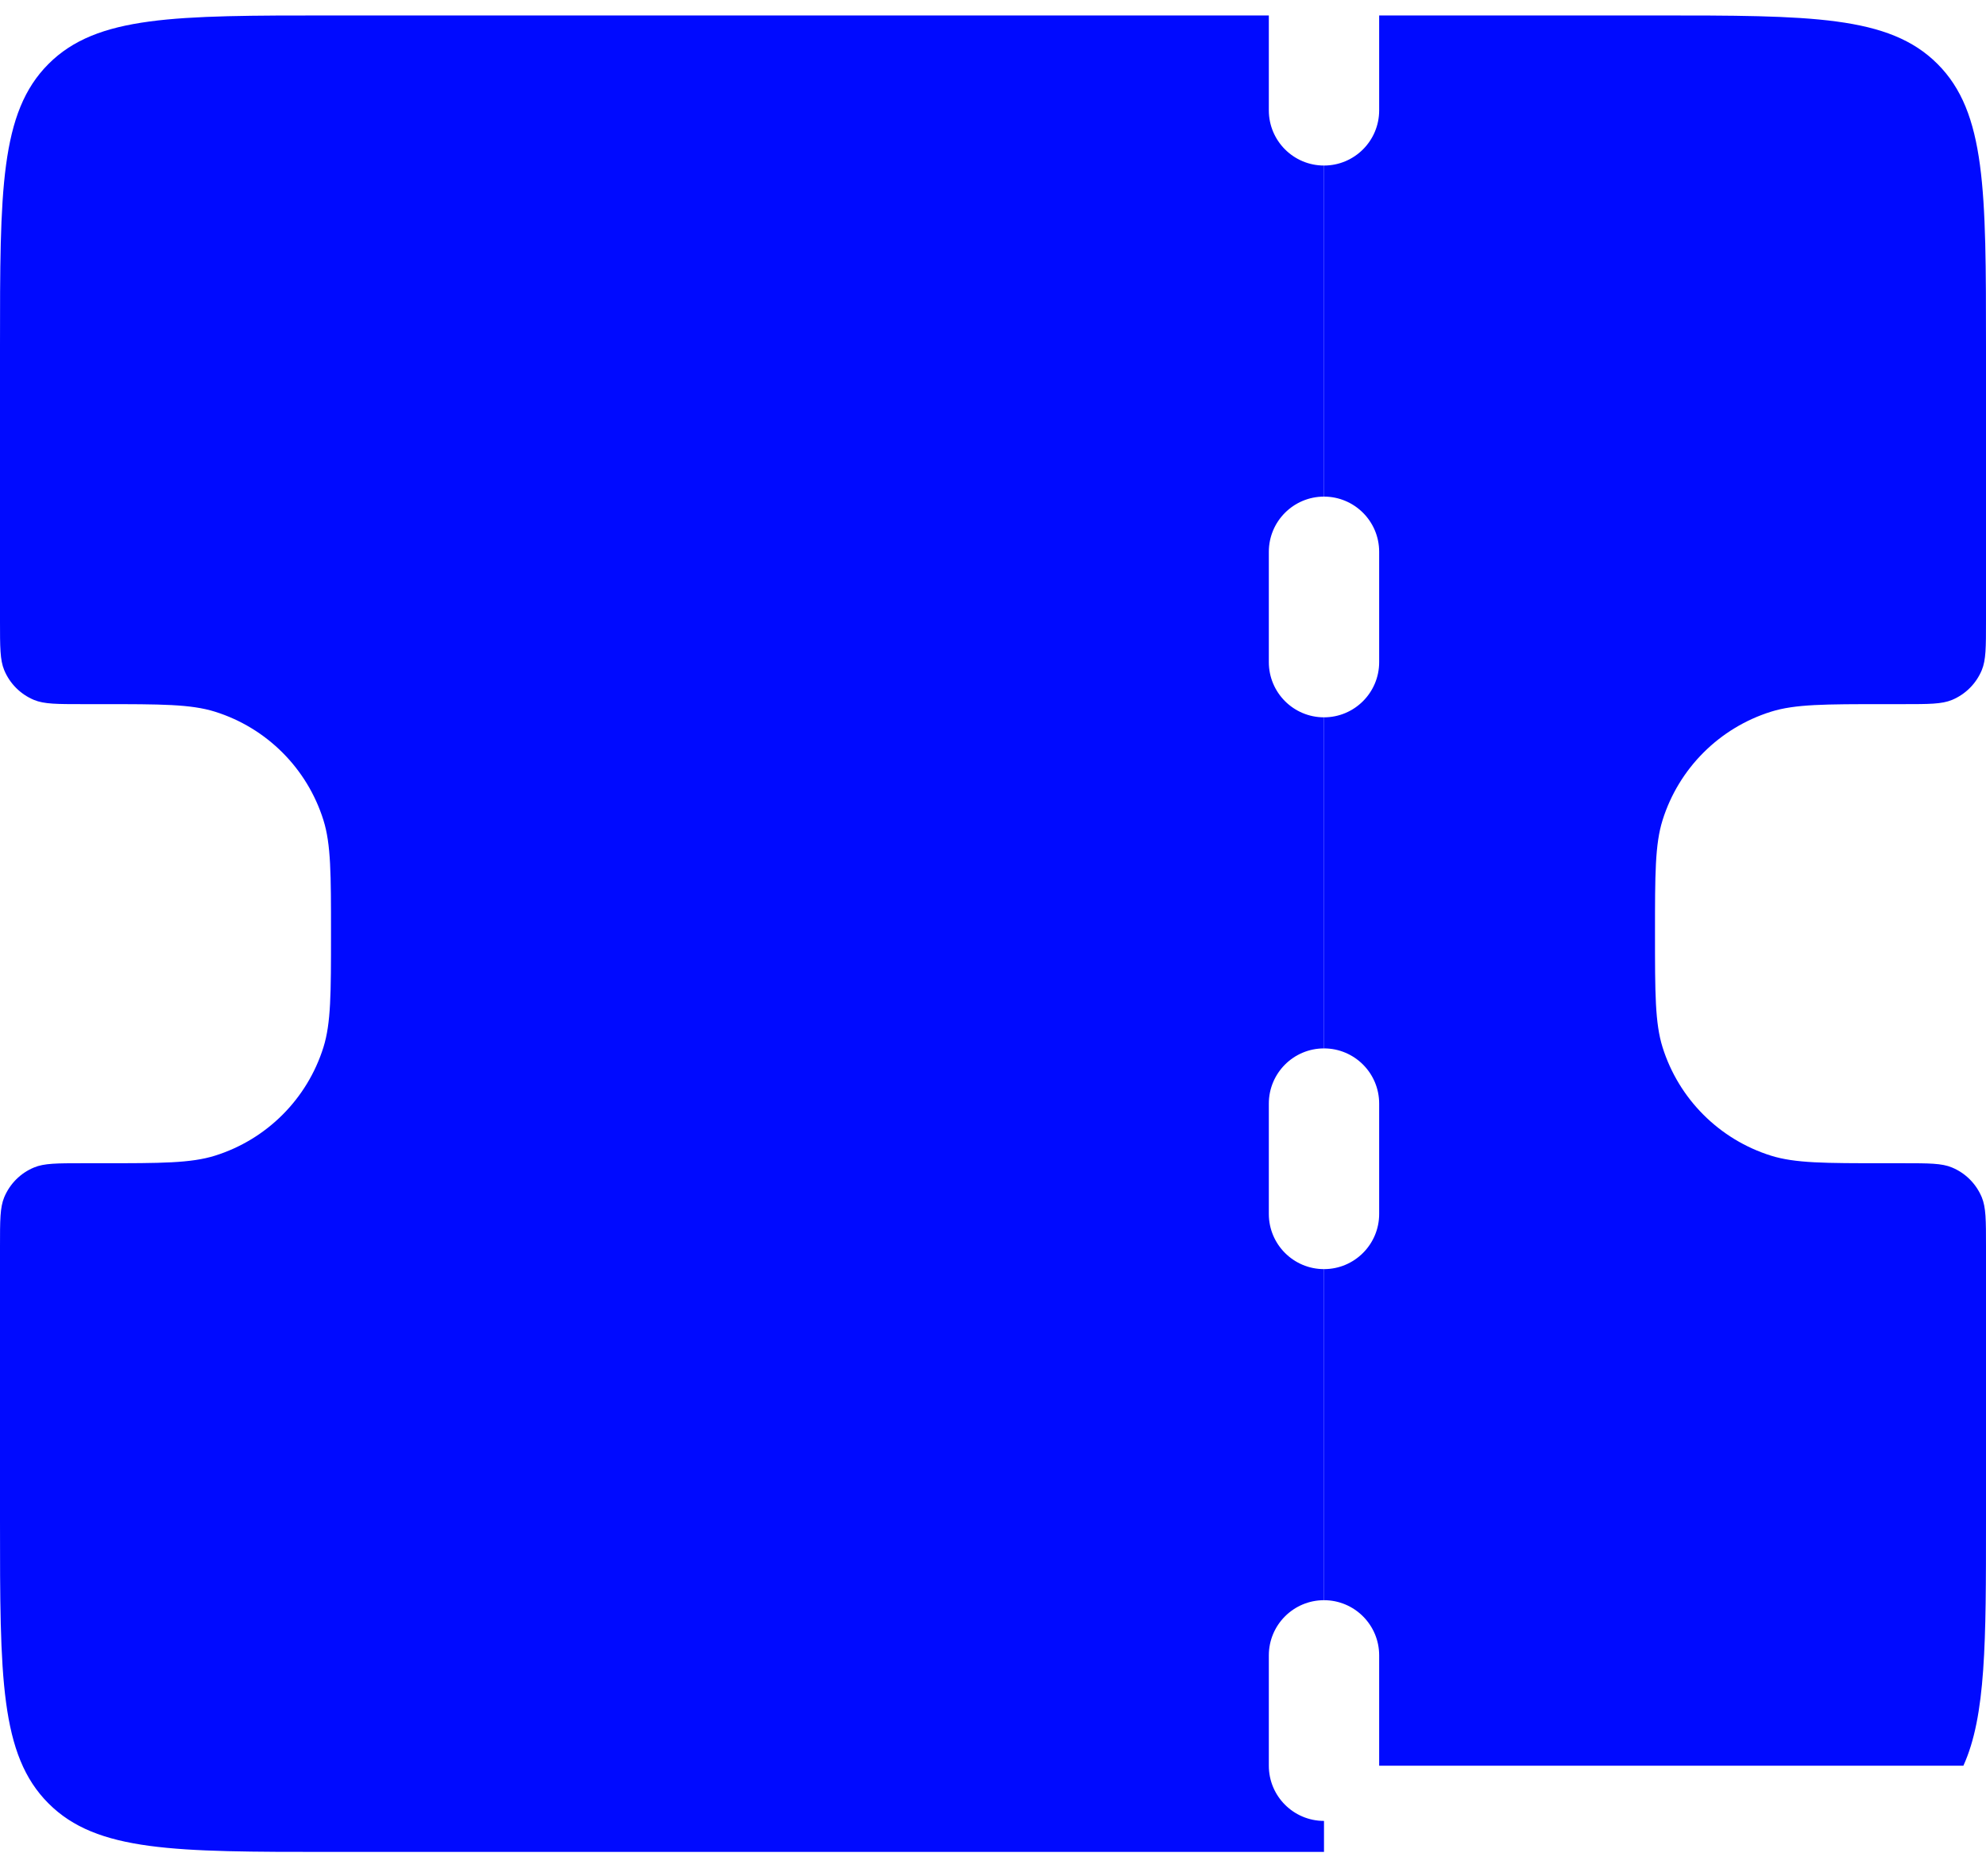 <svg width="36" height="34" viewBox="0 0 36 34" fill="none" xmlns="http://www.w3.org/2000/svg">
<path fill-rule="evenodd" clip-rule="evenodd" d="M24 3C23.448 3 23 2.552 23 2V0.28H6C3.172 0.28 1.757 0.28 0.879 1.159C0 2.038 0 3.452 0 6.28V11.261C0 11.727 0 11.96 0.076 12.144C0.178 12.389 0.372 12.583 0.617 12.685C0.801 12.761 1.034 12.761 1.5 12.761H1.84C2.919 12.761 3.459 12.761 3.897 12.898C4.835 13.192 5.569 13.926 5.863 14.864C6 15.302 6 15.842 6 16.921C6 18.001 6 18.541 5.863 18.979C5.569 19.916 4.835 20.65 3.897 20.944C3.459 21.081 2.919 21.081 1.84 21.081H1.5C1.034 21.081 0.801 21.081 0.617 21.158C0.372 21.259 0.178 21.454 0.076 21.699C0 21.883 0 22.116 0 22.581V27.562C0 30.39 0 31.805 0.879 32.683C1.757 33.562 3.172 33.562 6 33.562H24V33C23.448 33 23 32.552 23 32V30C23 29.448 23.448 29 24 29V23C23.448 23 23 22.552 23 22V20C23 19.448 23.448 19 24 19V13C23.448 13 23 12.552 23 12V10C23 9.448 23.448 9 24 9V3Z" fill="#000AFF"/>
<path fill-rule="evenodd" clip-rule="evenodd" d="M36 27.562C36 29.755 36 31.098 35.59 32H25V30C25 29.448 24.552 29 24 29V23C24.552 23 25 22.552 25 22V20C25 19.448 24.552 19 24 19V13C24.552 13 25 12.552 25 12V10C25 9.448 24.552 9 24 9V3C24.552 3 25 2.552 25 2V0.28H30C32.828 0.28 34.243 0.28 35.121 1.159C36 2.038 36 3.452 36 6.28V11.261C36 11.727 36 11.96 35.924 12.144C35.822 12.389 35.628 12.583 35.383 12.685C35.199 12.761 34.966 12.761 34.5 12.761H34.16C33.081 12.761 32.541 12.761 32.103 12.898C31.165 13.192 30.431 13.926 30.137 14.864C30 15.302 30 15.842 30 16.921C30 18.001 30 18.541 30.137 18.979C30.431 19.916 31.165 20.65 32.103 20.944C32.541 21.081 33.081 21.081 34.16 21.081H34.5C34.966 21.081 35.199 21.081 35.383 21.158C35.628 21.259 35.822 21.454 35.924 21.699C36 21.883 36 22.116 36 22.581V27.562Z" fill="#000AFF"/>
</svg>
